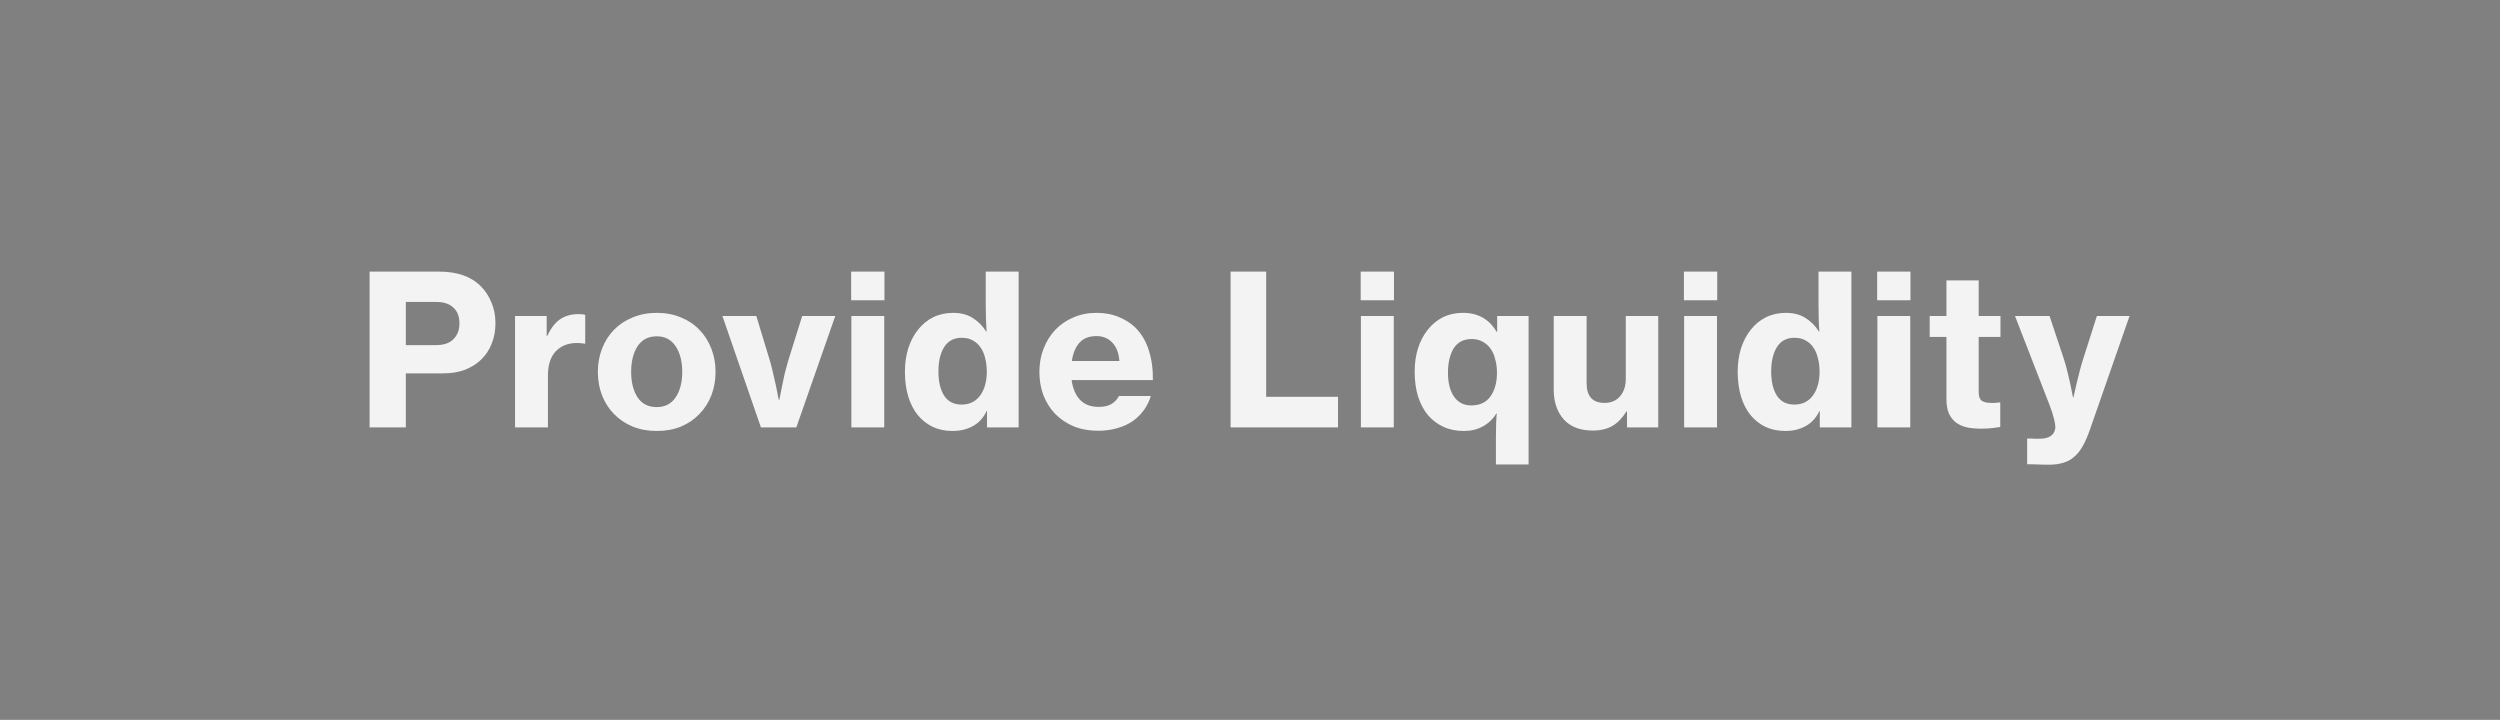 <svg width="191" height="55" viewBox="0 0 191 55" fill="none" xmlns="http://www.w3.org/2000/svg">
<rect x="0" y="0" width="191" height="55" fill="#808080" stroke="none"/>
<path opacity="0.9" d="M28.237 20.75H33.533C34.92 20.75 35.981 21.118 36.717 21.854C37.08 22.216 37.357 22.638 37.549 23.118C37.752 23.587 37.853 24.115 37.853 24.702C37.853 25.267 37.757 25.785 37.565 26.254C37.384 26.723 37.117 27.128 36.765 27.47C36.424 27.8 36.008 28.062 35.517 28.254C35.026 28.435 34.472 28.526 33.853 28.526H31.005V32.654H28.237V20.75ZM31.005 26.366H33.325C33.901 26.366 34.338 26.216 34.637 25.918C34.946 25.619 35.101 25.214 35.101 24.702C35.101 24.179 34.946 23.779 34.637 23.502C34.338 23.214 33.906 23.07 33.341 23.07H31.005V26.366ZM41.766 25.662H41.814C42.091 25.064 42.422 24.638 42.806 24.382C43.19 24.126 43.648 23.998 44.182 23.998C44.438 23.998 44.614 24.019 44.71 24.062V26.254H44.646C44.465 26.222 44.288 26.206 44.118 26.206C43.435 26.195 42.886 26.403 42.47 26.83C42.065 27.246 41.862 27.87 41.862 28.702V32.654H39.35V24.142H41.766V25.662ZM50.188 32.926C49.505 32.926 48.887 32.814 48.332 32.59C47.777 32.355 47.303 32.035 46.908 31.63C46.513 31.224 46.209 30.75 45.996 30.206C45.783 29.651 45.676 29.054 45.676 28.414C45.676 27.774 45.783 27.182 45.996 26.638C46.209 26.083 46.513 25.603 46.908 25.198C47.303 24.793 47.777 24.478 48.332 24.254C48.887 24.019 49.505 23.902 50.188 23.902C50.86 23.902 51.473 24.019 52.028 24.254C52.583 24.478 53.052 24.793 53.436 25.198C53.831 25.603 54.135 26.083 54.348 26.638C54.561 27.182 54.668 27.774 54.668 28.414C54.668 29.054 54.561 29.651 54.348 30.206C54.135 30.75 53.831 31.224 53.436 31.63C53.052 32.035 52.583 32.355 52.028 32.59C51.473 32.814 50.86 32.926 50.188 32.926ZM50.172 31.102C50.801 31.102 51.281 30.857 51.612 30.366C51.953 29.864 52.124 29.214 52.124 28.414C52.124 27.603 51.953 26.947 51.612 26.446C51.281 25.945 50.801 25.694 50.172 25.694C49.532 25.694 49.047 25.945 48.716 26.446C48.385 26.947 48.22 27.603 48.22 28.414C48.22 29.214 48.385 29.864 48.716 30.366C49.047 30.857 49.532 31.102 50.172 31.102ZM55.191 24.142H57.783L58.823 27.566C58.908 27.854 58.988 28.169 59.063 28.51C59.148 28.851 59.223 29.177 59.287 29.486C59.362 29.838 59.431 30.19 59.495 30.542H59.543C59.607 30.19 59.676 29.838 59.751 29.486C59.815 29.177 59.884 28.851 59.959 28.51C60.044 28.169 60.13 27.854 60.215 27.566L61.287 24.142H63.815L60.839 32.654H58.135L55.191 24.142ZM65.028 20.75H67.572V22.942H65.028V20.75ZM65.044 24.142H67.556V32.654H65.044V24.142ZM72.784 32.926C72.229 32.926 71.728 32.825 71.28 32.622C70.832 32.408 70.448 32.11 70.128 31.726C69.808 31.331 69.563 30.857 69.392 30.302C69.221 29.736 69.136 29.102 69.136 28.398C69.136 27.747 69.221 27.15 69.392 26.606C69.573 26.051 69.824 25.576 70.144 25.182C70.464 24.776 70.848 24.462 71.296 24.238C71.755 24.014 72.261 23.902 72.816 23.902C73.403 23.902 73.899 24.03 74.304 24.286C74.709 24.531 75.056 24.878 75.344 25.326H75.376C75.355 25.059 75.339 24.755 75.328 24.414C75.317 24.073 75.312 23.721 75.312 23.358V20.75H77.824V32.654H75.408V31.406H75.376C75.131 31.928 74.779 32.312 74.32 32.558C73.872 32.803 73.36 32.926 72.784 32.926ZM73.456 30.91C74.064 30.91 74.539 30.68 74.88 30.222C75.221 29.753 75.392 29.145 75.392 28.398C75.392 28.024 75.349 27.678 75.264 27.358C75.189 27.038 75.072 26.766 74.912 26.542C74.752 26.307 74.549 26.126 74.304 25.998C74.069 25.87 73.792 25.806 73.472 25.806C72.875 25.806 72.427 26.046 72.128 26.526C71.84 26.995 71.696 27.614 71.696 28.382C71.696 29.15 71.84 29.763 72.128 30.222C72.427 30.68 72.869 30.91 73.456 30.91ZM83.905 32.91C83.212 32.91 82.588 32.798 82.033 32.574C81.478 32.339 81.004 32.019 80.609 31.614C80.225 31.209 79.927 30.734 79.713 30.19C79.51 29.646 79.409 29.054 79.409 28.414C79.409 27.774 79.516 27.182 79.729 26.638C79.942 26.083 80.241 25.603 80.625 25.198C81.009 24.793 81.468 24.478 82.001 24.254C82.534 24.019 83.126 23.902 83.777 23.902C84.385 23.902 84.929 23.998 85.409 24.19C85.9 24.382 86.332 24.648 86.705 24.99C87.185 25.459 87.537 26.041 87.761 26.734C87.985 27.427 88.092 28.195 88.081 29.038H81.873C81.959 29.678 82.172 30.179 82.513 30.542C82.855 30.904 83.329 31.086 83.937 31.086C84.332 31.086 84.652 31.017 84.897 30.878C85.153 30.729 85.35 30.52 85.489 30.254H87.921C87.814 30.627 87.644 30.979 87.409 31.31C87.185 31.63 86.903 31.913 86.561 32.158C86.231 32.392 85.841 32.574 85.393 32.702C84.945 32.84 84.449 32.91 83.905 32.91ZM83.777 25.678C83.201 25.678 82.764 25.849 82.465 26.19C82.166 26.531 81.975 26.995 81.889 27.582H85.521C85.478 26.985 85.302 26.52 84.993 26.19C84.684 25.849 84.278 25.678 83.777 25.678ZM94.016 20.75H96.736V30.318H102.224V32.654H94.016V20.75ZM103.956 20.75H106.5V22.942H103.956V20.75ZM103.972 24.142H106.484V32.654H103.972V24.142ZM114.288 33.454C114.288 33.048 114.294 32.686 114.304 32.366C114.315 32.035 114.331 31.779 114.352 31.598H114.32C114.064 32.014 113.723 32.339 113.296 32.574C112.88 32.809 112.39 32.926 111.824 32.926C111.248 32.926 110.731 32.819 110.272 32.606C109.814 32.392 109.419 32.094 109.088 31.71C108.768 31.315 108.518 30.84 108.336 30.286C108.166 29.721 108.08 29.091 108.08 28.398C108.08 27.747 108.166 27.15 108.336 26.606C108.518 26.051 108.768 25.576 109.088 25.182C109.408 24.776 109.792 24.462 110.24 24.238C110.699 24.014 111.211 23.902 111.776 23.902C112.918 23.902 113.771 24.382 114.336 25.342H114.384V24.142H116.784V35.486H114.288V33.454ZM112.4 30.974C113.051 30.974 113.542 30.744 113.872 30.286C114.203 29.817 114.368 29.214 114.368 28.478C114.368 28.115 114.326 27.779 114.24 27.47C114.166 27.15 114.048 26.878 113.888 26.654C113.728 26.419 113.526 26.238 113.28 26.11C113.046 25.971 112.768 25.902 112.448 25.902C111.819 25.902 111.355 26.142 111.056 26.622C110.768 27.102 110.624 27.721 110.624 28.478C110.624 29.246 110.779 29.854 111.088 30.302C111.398 30.75 111.835 30.974 112.4 30.974ZM124.305 32.654V31.438H124.257C123.947 31.939 123.59 32.307 123.185 32.542C122.779 32.776 122.283 32.894 121.697 32.894C120.726 32.894 119.985 32.611 119.473 32.046C118.961 31.47 118.705 30.712 118.705 29.774V24.142H121.217V29.294C121.217 29.774 121.329 30.142 121.553 30.398C121.787 30.654 122.129 30.782 122.577 30.782C123.089 30.782 123.489 30.611 123.777 30.27C124.065 29.928 124.209 29.491 124.209 28.958V24.142H126.689V32.654H124.305ZM128.651 20.75H131.195V22.942H128.651V20.75ZM128.667 24.142H131.179V32.654H128.667V24.142ZM136.407 32.926C135.852 32.926 135.351 32.825 134.903 32.622C134.455 32.408 134.071 32.11 133.751 31.726C133.431 31.331 133.185 30.857 133.015 30.302C132.844 29.736 132.759 29.102 132.759 28.398C132.759 27.747 132.844 27.15 133.015 26.606C133.196 26.051 133.447 25.576 133.767 25.182C134.087 24.776 134.471 24.462 134.919 24.238C135.377 24.014 135.884 23.902 136.439 23.902C137.025 23.902 137.521 24.03 137.927 24.286C138.332 24.531 138.679 24.878 138.967 25.326H138.999C138.977 25.059 138.961 24.755 138.951 24.414C138.94 24.073 138.935 23.721 138.935 23.358V20.75H141.447V32.654H139.031V31.406H138.999C138.753 31.928 138.401 32.312 137.943 32.558C137.495 32.803 136.983 32.926 136.407 32.926ZM137.079 30.91C137.687 30.91 138.161 30.68 138.503 30.222C138.844 29.753 139.015 29.145 139.015 28.398C139.015 28.024 138.972 27.678 138.887 27.358C138.812 27.038 138.695 26.766 138.535 26.542C138.375 26.307 138.172 26.126 137.927 25.998C137.692 25.87 137.415 25.806 137.095 25.806C136.497 25.806 136.049 26.046 135.751 26.526C135.463 26.995 135.319 27.614 135.319 28.382C135.319 29.15 135.463 29.763 135.751 30.222C136.049 30.68 136.492 30.91 137.079 30.91ZM143.416 20.75H145.96V22.942H143.416V20.75ZM143.432 24.142H145.944V32.654H143.432V24.142ZM147.428 24.142H148.708V21.422H151.172V24.142H152.836V25.742H151.172V29.966C151.172 30.286 151.252 30.505 151.412 30.622C151.582 30.729 151.817 30.782 152.116 30.782C152.201 30.782 152.297 30.782 152.404 30.782C152.51 30.771 152.606 30.761 152.692 30.75H152.82V32.622C152.681 32.643 152.489 32.67 152.244 32.702C151.998 32.734 151.705 32.75 151.364 32.75C150.969 32.75 150.606 32.718 150.276 32.654C149.956 32.579 149.678 32.456 149.444 32.286C149.209 32.105 149.028 31.875 148.9 31.598C148.772 31.31 148.708 30.947 148.708 30.51V25.742H147.428V24.142ZM156.553 35.502C156.531 35.502 156.435 35.502 156.265 35.502C156.094 35.502 155.907 35.496 155.705 35.486C155.502 35.486 155.315 35.48 155.145 35.47C154.974 35.47 154.883 35.47 154.873 35.47V33.502H155.001C155.011 33.502 155.054 33.502 155.129 33.502C155.214 33.513 155.305 33.518 155.401 33.518C155.497 33.518 155.582 33.518 155.657 33.518C155.742 33.518 155.795 33.518 155.817 33.518C156.574 33.518 156.979 33.23 157.033 32.654C157.033 32.505 156.995 32.281 156.921 31.982C156.846 31.672 156.734 31.326 156.585 30.942L153.945 24.142H156.585L157.673 27.406C157.769 27.694 157.859 28.014 157.945 28.366C158.03 28.707 158.105 29.027 158.169 29.326C158.243 29.678 158.313 30.024 158.377 30.366H158.409C158.483 30.014 158.563 29.662 158.649 29.31C158.723 29.011 158.803 28.691 158.889 28.35C158.974 28.009 159.065 27.694 159.161 27.406L160.201 24.142H162.697L159.657 32.862C159.486 33.352 159.305 33.763 159.113 34.094C158.921 34.435 158.702 34.707 158.457 34.91C158.211 35.123 157.934 35.273 157.625 35.358C157.315 35.454 156.958 35.502 156.553 35.502Z" fill="white"/>
<rect x="1.5" y="2.154" width="188" height="51" rx="9.5" stroke="url(#paint0_angular_17_982)" stroke-width="3"/>
<defs>
<radialGradient id="paint0_angular_17_982" cx="0" cy="0" r="1" gradientUnits="userSpaceOnUse" gradientTransform="translate(95.5 27.882) rotate(90) scale(22.771 48.02)">
<stop offset="0.001" stop-color="#002DFF"/>
<stop offset="0.295" stop-color="#000A35" stop-opacity="0"/>
<stop offset="0.497" stop-color="#00092F" stop-opacity="0"/>
<stop offset="0.5" stop-color="#0129E3"/>
<stop offset="0.832" stop-color="#000D4D" stop-opacity="0"/>
<stop offset="0.999" stop-color="#000313" stop-opacity="0"/>
</radialGradient>
</defs>
</svg>
